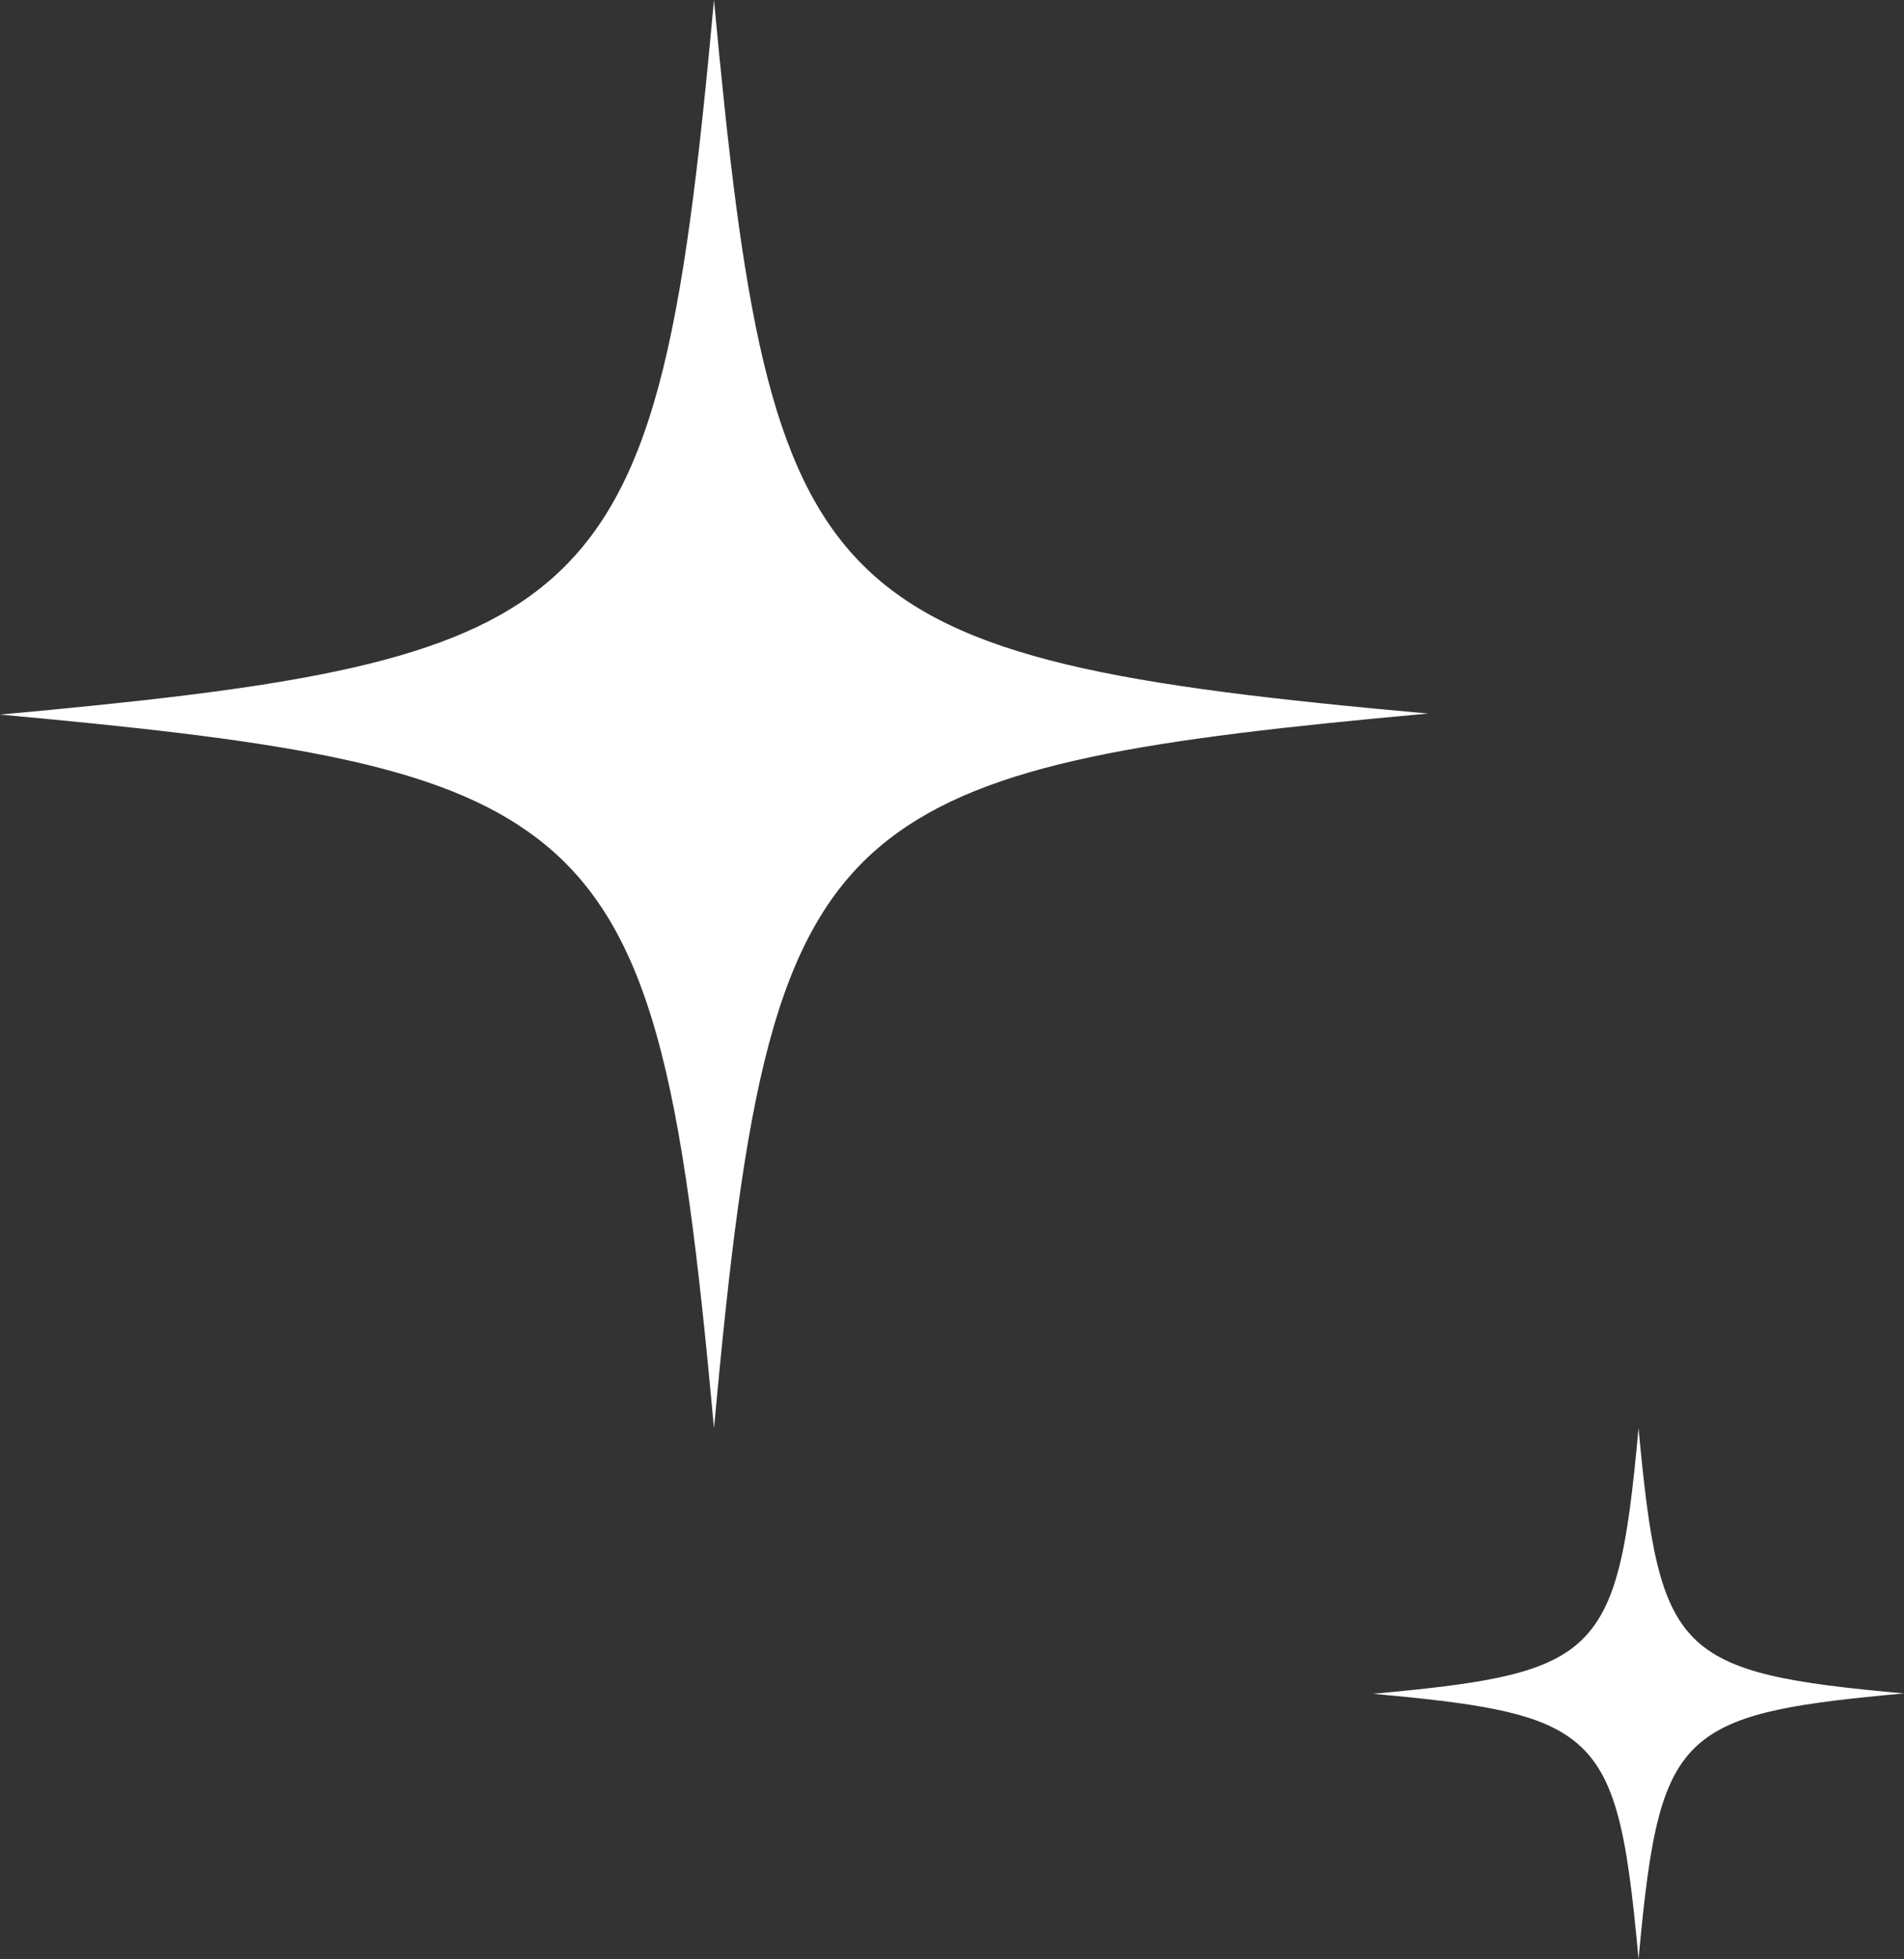<svg width="104" height="107" viewBox="0 0 104 107" fill="none" xmlns="http://www.w3.org/2000/svg">
<rect x="0" y="0" width="104" height="107" fill="#333333" stroke="none"/>
<path d="M78 38.972C62.7 40.362 53.91 41.641 48.514 45.866C42.171 50.814 40.669 59.876 39 78C37.275 59.209 35.718 50.202 28.763 45.366C23.367 41.585 14.632 40.362 0 39.028C15.244 37.638 24.09 36.359 29.431 32.19C35.829 27.186 37.331 18.18 39 0C40.558 16.734 41.949 25.685 47.123 30.855C52.297 36.026 61.31 37.471 78 38.972Z" fill="white"/>
<path d="M104 92.49C98.312 93.006 95.043 93.482 93.037 95.053C90.679 96.892 90.121 100.262 89.5 107C88.859 100.014 88.28 96.665 85.694 94.867C83.688 93.461 80.44 93.006 75 92.51C80.668 91.994 83.957 91.518 85.942 89.968C88.321 88.108 88.879 84.759 89.5 78C90.079 84.222 90.596 87.549 92.52 89.472C94.444 91.394 97.795 91.932 104 92.49Z" fill="white"/>
</svg>
